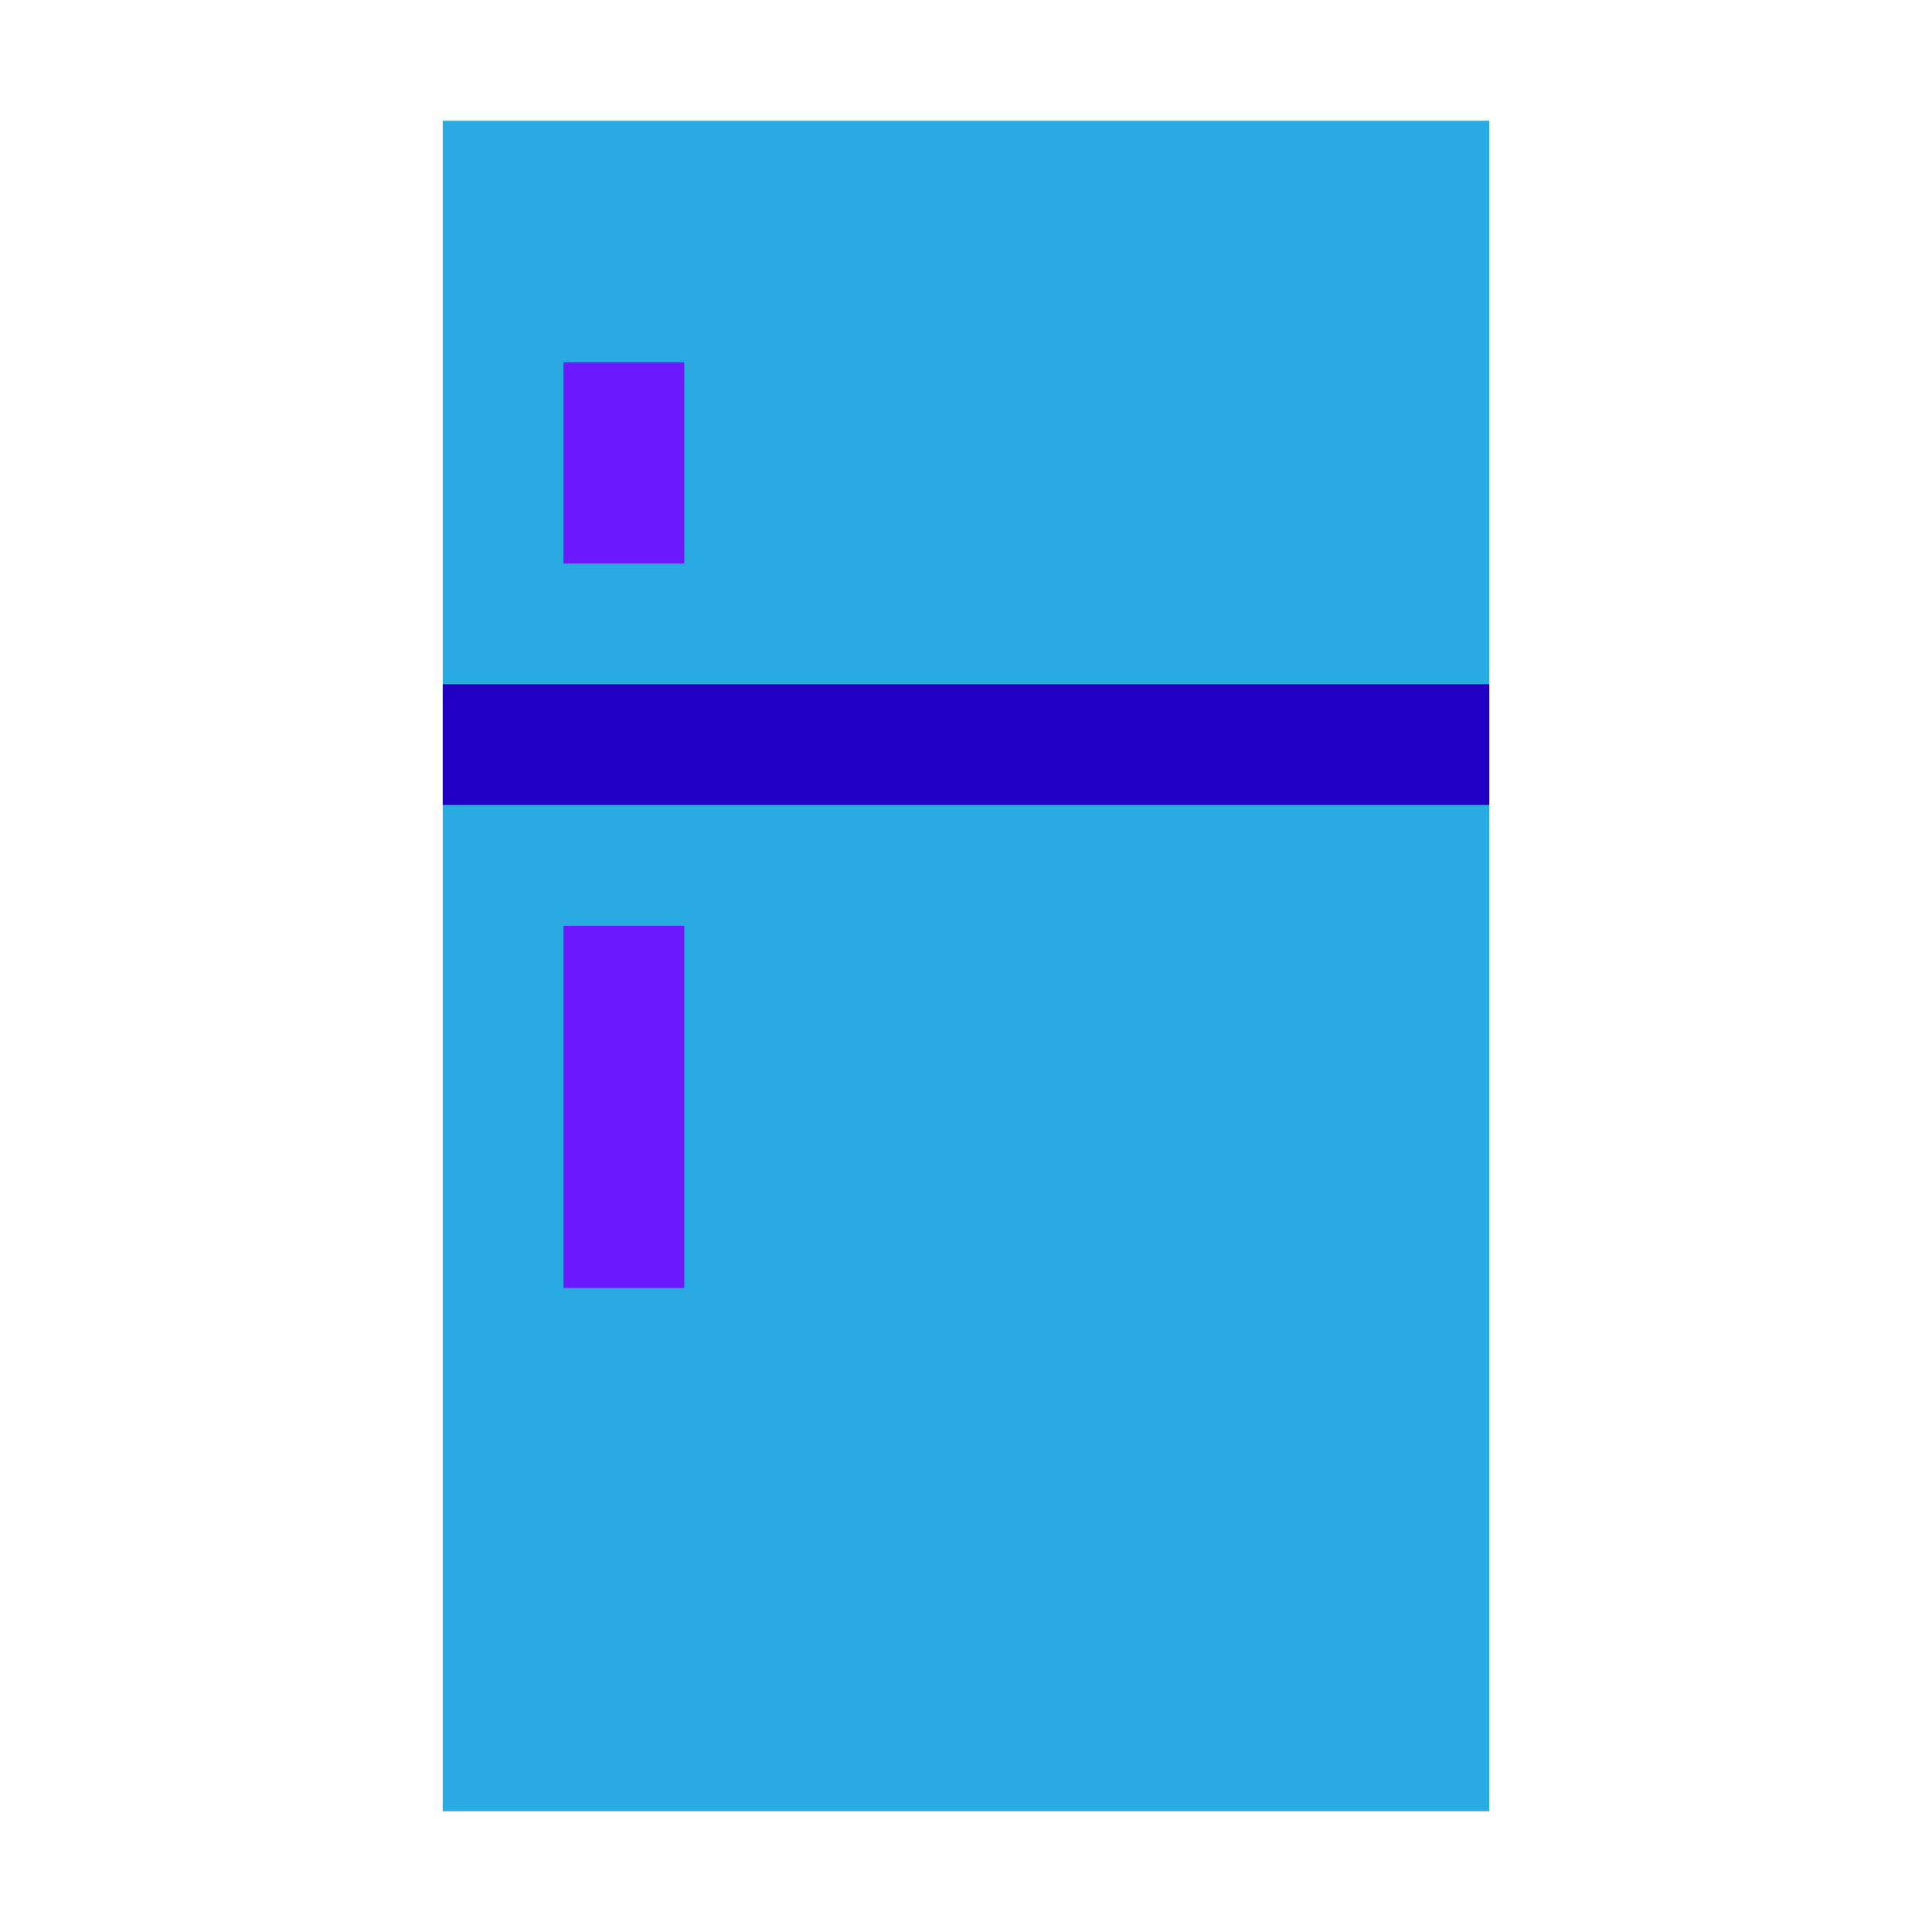 <svg xmlns="http://www.w3.org/2000/svg"  viewBox="0 0 48 48" width="500px" height="500px"><rect width="26" height="42" x="11" y="3" fill="#29abe2"/><rect width="26" height="3" x="11" y="17" fill="#2100c4"/><rect width="3" height="5" x="14" y="9" fill="#6c19ff"/><rect width="3" height="9" x="14" y="23" fill="#6c19ff"/></svg>